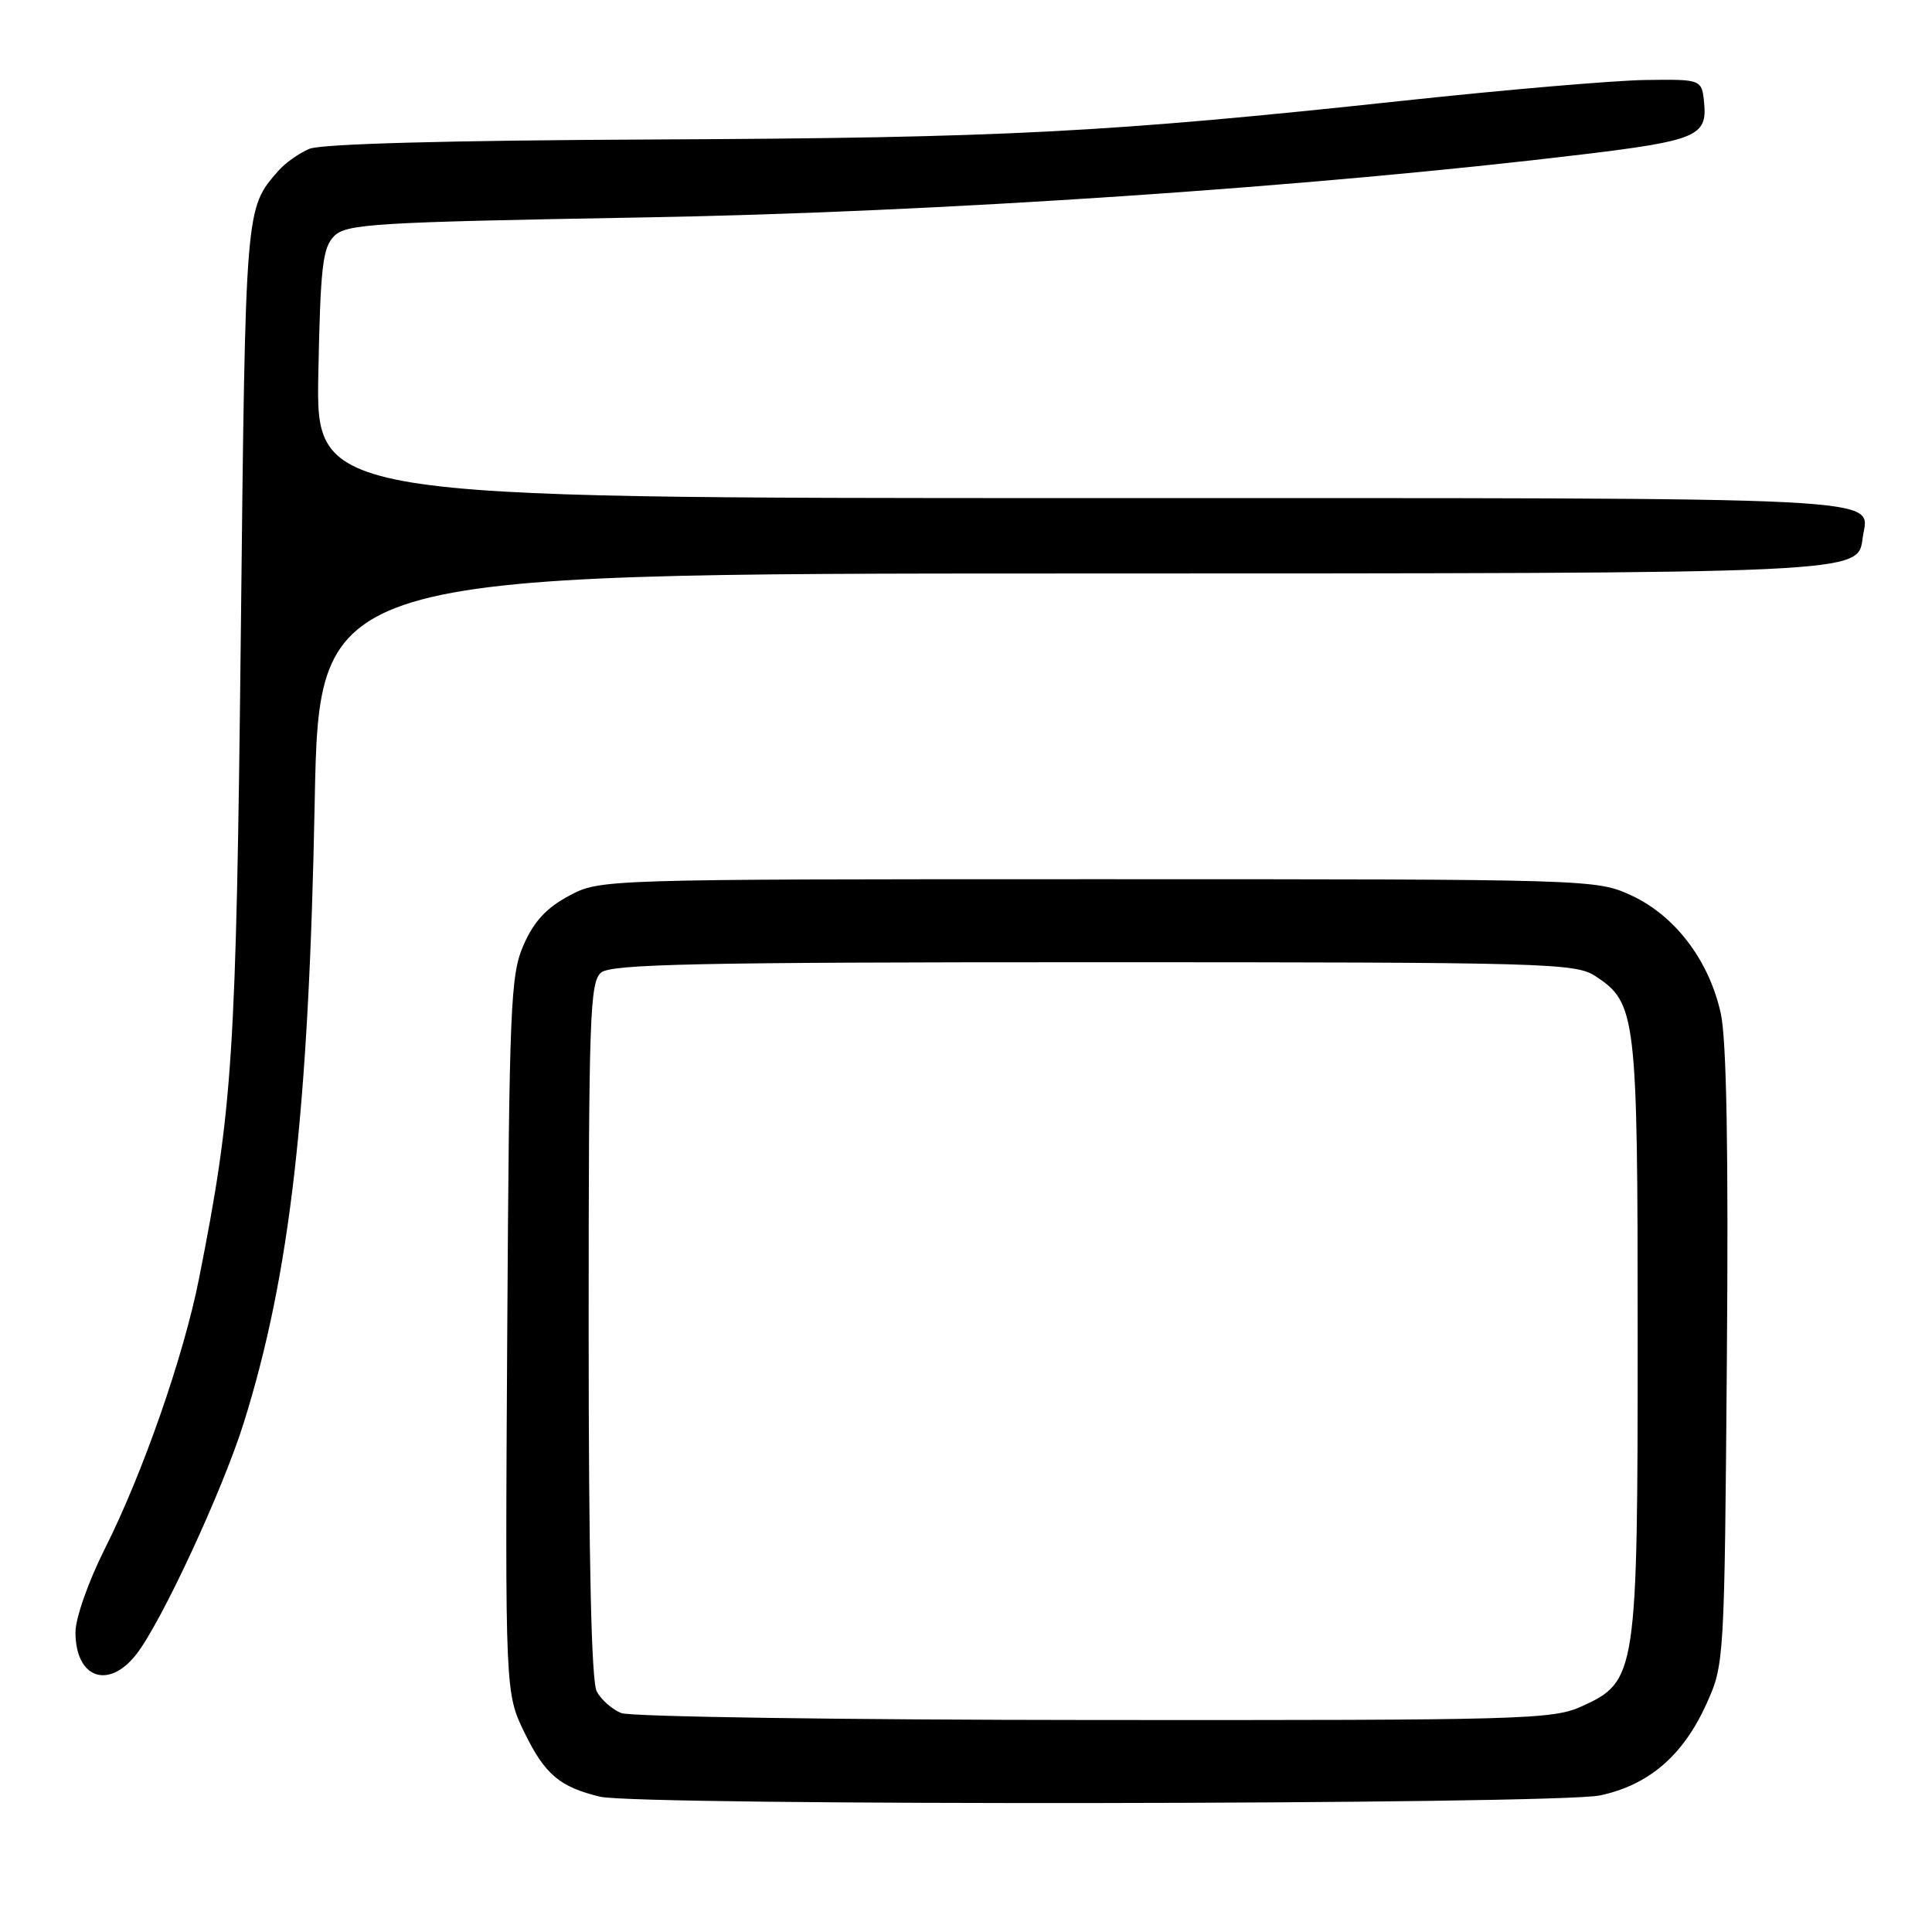 <?xml version="1.0" encoding="UTF-8" standalone="no"?>
<!DOCTYPE svg PUBLIC "-//W3C//DTD SVG 1.1//EN" "http://www.w3.org/Graphics/SVG/1.1/DTD/svg11.dtd" >
<svg xmlns="http://www.w3.org/2000/svg" xmlns:xlink="http://www.w3.org/1999/xlink" version="1.1" viewBox="0 0 256 256">
 <g >
 <path fill="currentColor"
d=" M 212.03 237.90 C 218.50 236.51 223.03 232.61 226.12 225.76 C 228.48 220.54 228.50 220.16 228.82 180.00 C 229.04 152.51 228.78 137.84 228.02 134.32 C 226.49 127.31 221.98 121.34 216.18 118.66 C 211.53 116.51 211.05 116.50 145.50 116.50 C 79.50 116.50 79.50 116.50 75.38 118.71 C 72.41 120.29 70.73 122.12 69.38 125.21 C 67.64 129.17 67.48 133.11 67.21 176.91 C 66.93 224.33 66.93 224.33 69.54 229.67 C 72.21 235.12 74.18 236.79 79.50 238.07 C 84.59 239.30 206.24 239.14 212.03 237.90 Z  M 18.03 219.25 C 21.34 215.06 29.50 197.49 32.32 188.47 C 38.44 168.88 40.92 147.19 41.70 106.25 C 42.29 76.00 42.29 76.00 141.89 75.99 C 248.07 75.97 246.13 76.06 246.83 71.17 C 247.61 65.73 253.05 66.00 143.31 66.00 C 41.87 66.00 41.87 66.00 42.18 49.53 C 42.46 35.33 42.75 32.82 44.28 31.28 C 45.91 29.66 49.54 29.44 85.28 28.81 C 124.03 28.14 173.88 24.79 209.86 20.44 C 224.71 18.65 226.23 18.01 225.81 13.68 C 225.50 10.50 225.50 10.50 218.00 10.60 C 213.88 10.66 199.47 11.89 186.00 13.34 C 146.84 17.55 133.12 18.27 87.00 18.48 C 59.42 18.60 42.58 19.06 41.00 19.72 C 39.62 20.30 37.77 21.61 36.88 22.64 C 32.48 27.70 32.53 27.07 31.91 84.00 C 31.29 140.11 30.86 146.77 26.36 169.47 C 24.33 179.70 18.93 195.19 13.93 205.14 C 11.71 209.55 10.00 214.40 10.00 216.28 C 10.00 222.34 14.32 223.94 18.03 219.25 Z  M 82.32 226.99 C 81.11 226.51 79.65 225.22 79.07 224.12 C 78.36 222.80 78.00 206.78 78.00 176.19 C 78.00 134.67 78.16 130.11 79.65 128.87 C 81.02 127.74 92.48 127.50 144.95 127.50 C 204.91 127.50 208.75 127.61 211.38 129.33 C 216.82 132.89 217.00 134.42 217.00 176.95 C 217.00 221.88 216.86 222.80 209.59 226.10 C 205.74 227.85 201.89 227.95 145.00 227.91 C 111.72 227.89 83.52 227.48 82.32 226.99 Z "/>
</g>
</svg>
